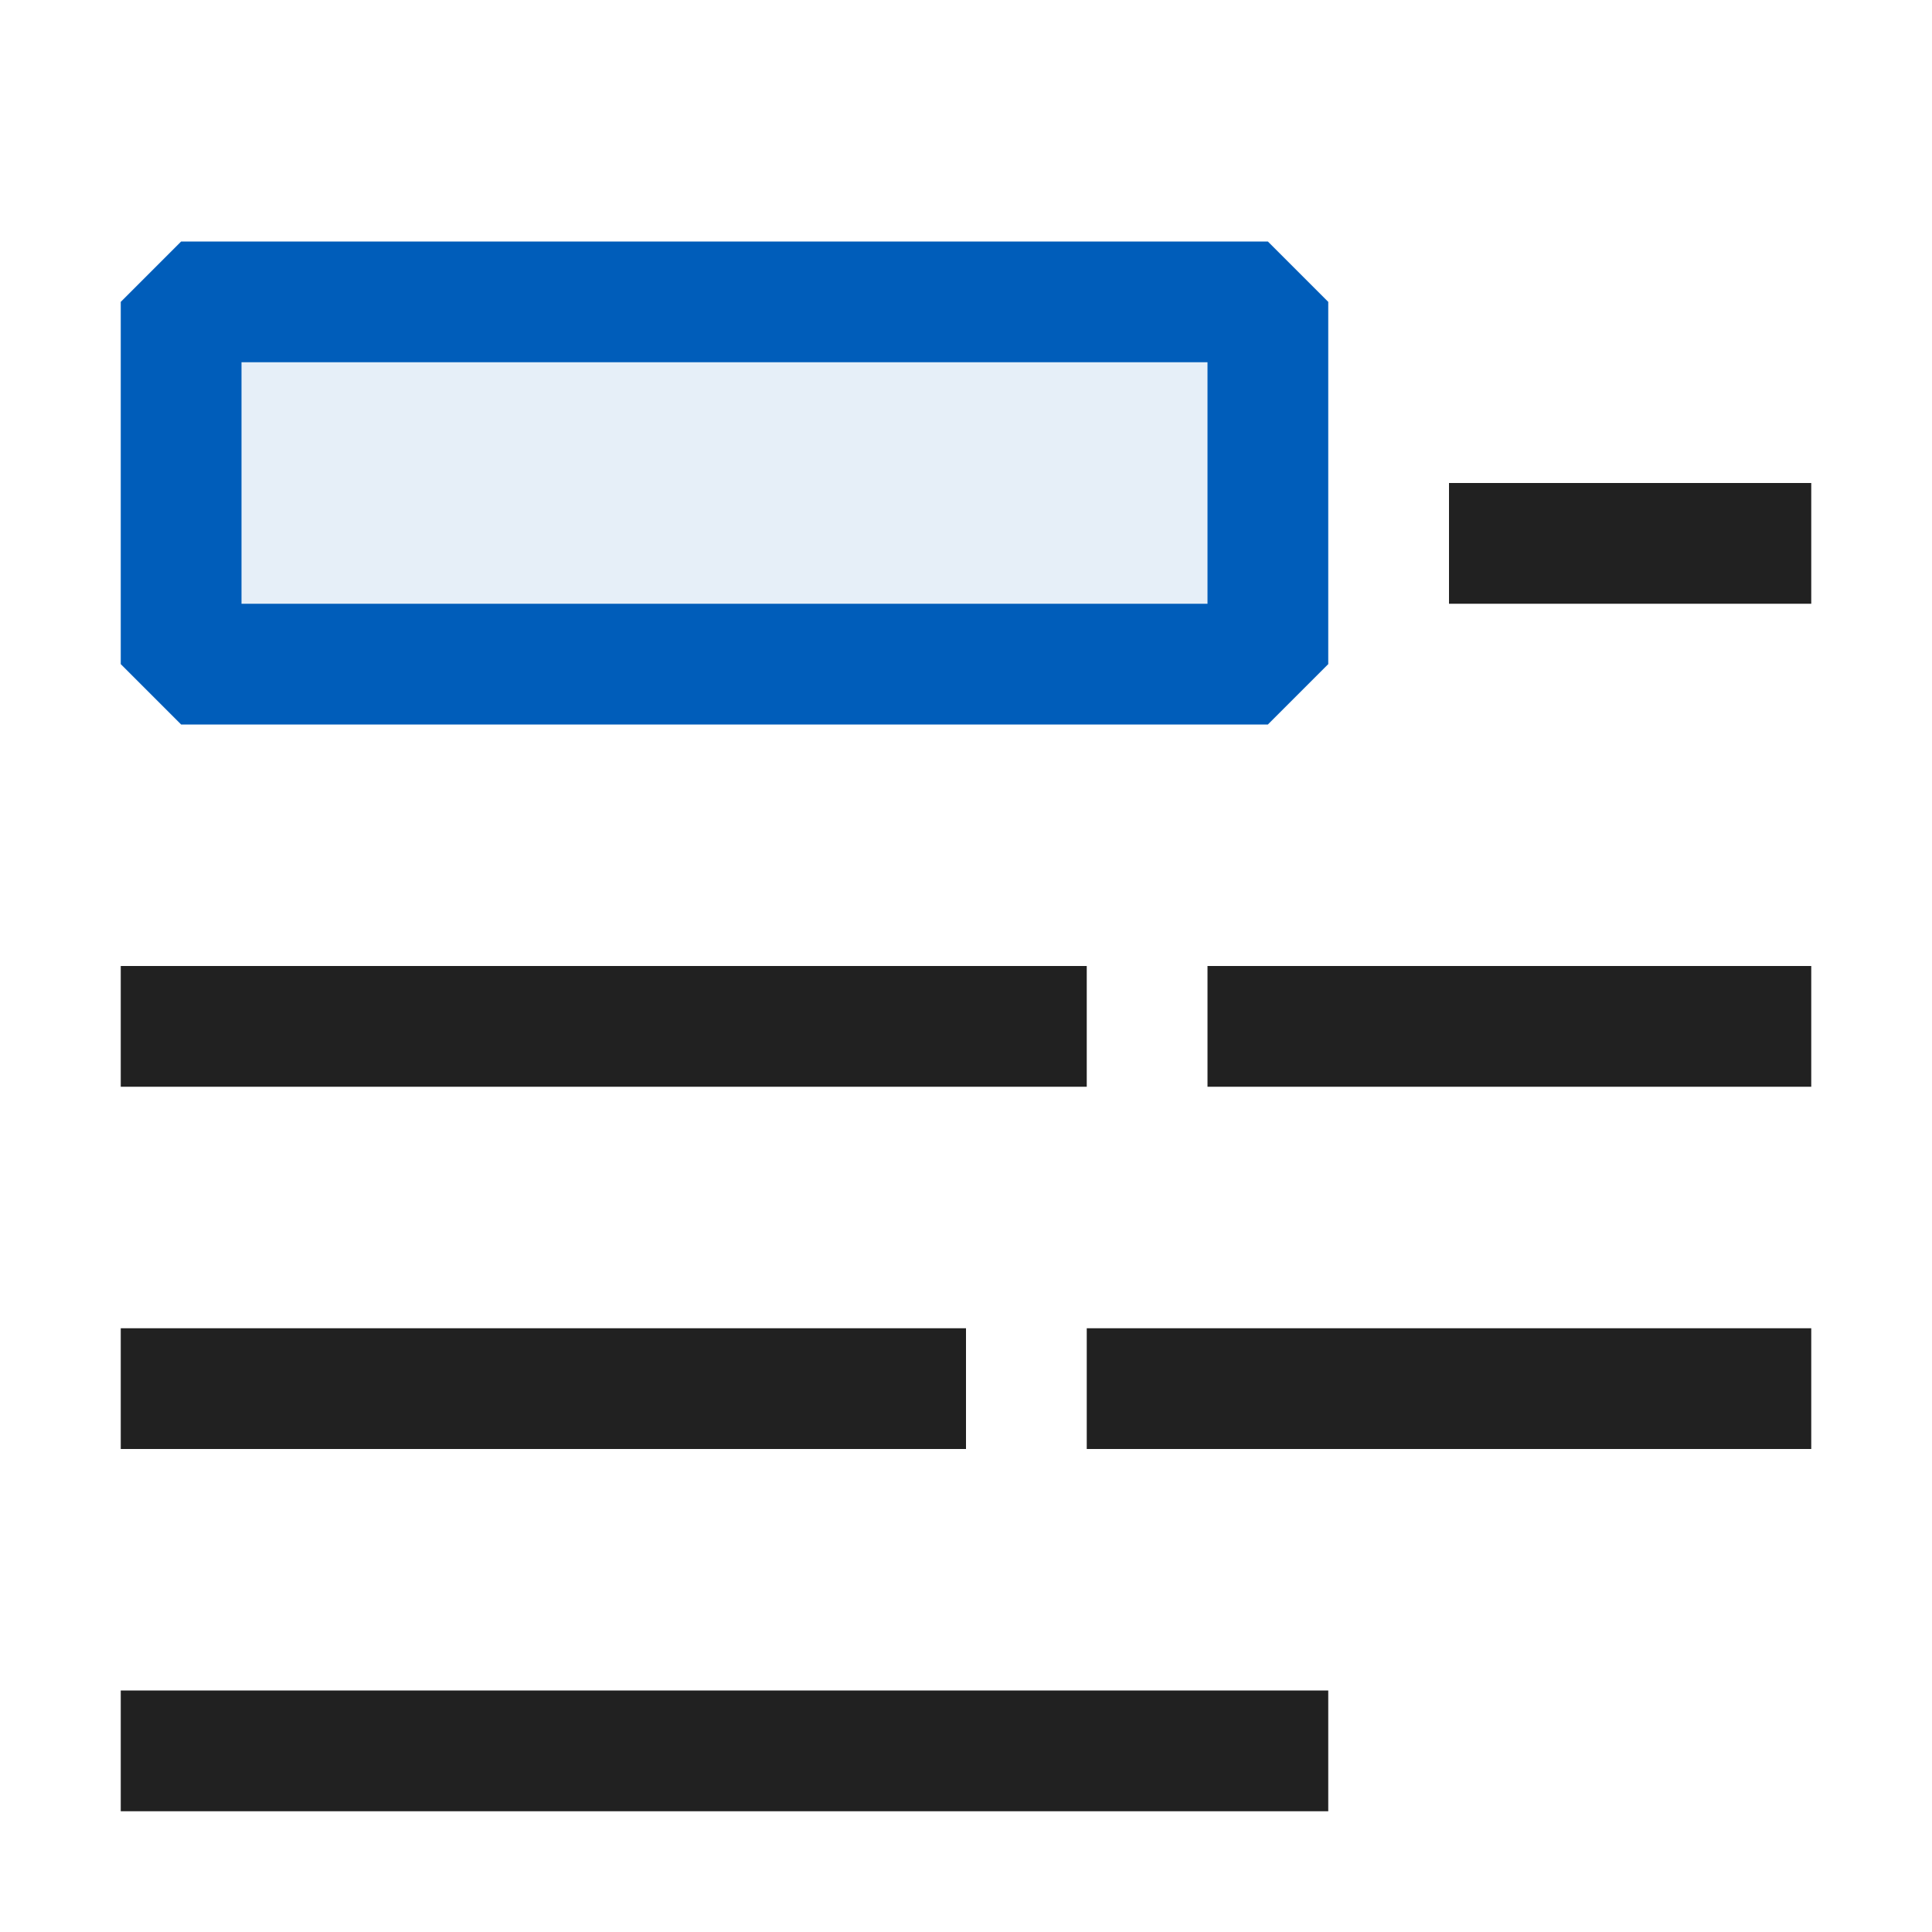 <svg xmlns="http://www.w3.org/2000/svg" viewBox="0 0 16 16">
  <defs>
    <style>.canvas{fill: none; opacity: 0;}.light-blue-10{fill: #005dba; opacity: 0.1;}.light-blue{fill: #005dba; opacity: 1;}.light-defaultgrey{fill: #212121; opacity: 1;}.invert{filter:invert(1)}</style>
  </defs>
  <title>IconLightIntelliSenseKeyword</title>
  <g id="canvas" class="canvas">
    <path class="canvas" d="M16,16H0V0H16Z" />
  </g>
  <g id="level-1">
    <path class="light-blue-10 invert" d="M10.5,2.5v3h-9v-3Z" />
    <path class="light-blue" d="M10.5,2h-9L1,2.5v3l.5.5h9l.5-.5v-3ZM10,5H2V3h8Z" />
    <path class="light-defaultgrey" d="M8,11v1H1V11Zm1,0v1h6V11ZM1,9H9V8H1Zm0,6H11V14H1Zm9-6h5V8H10Zm2-4h3V4H12Z" />
  </g>
</svg>
